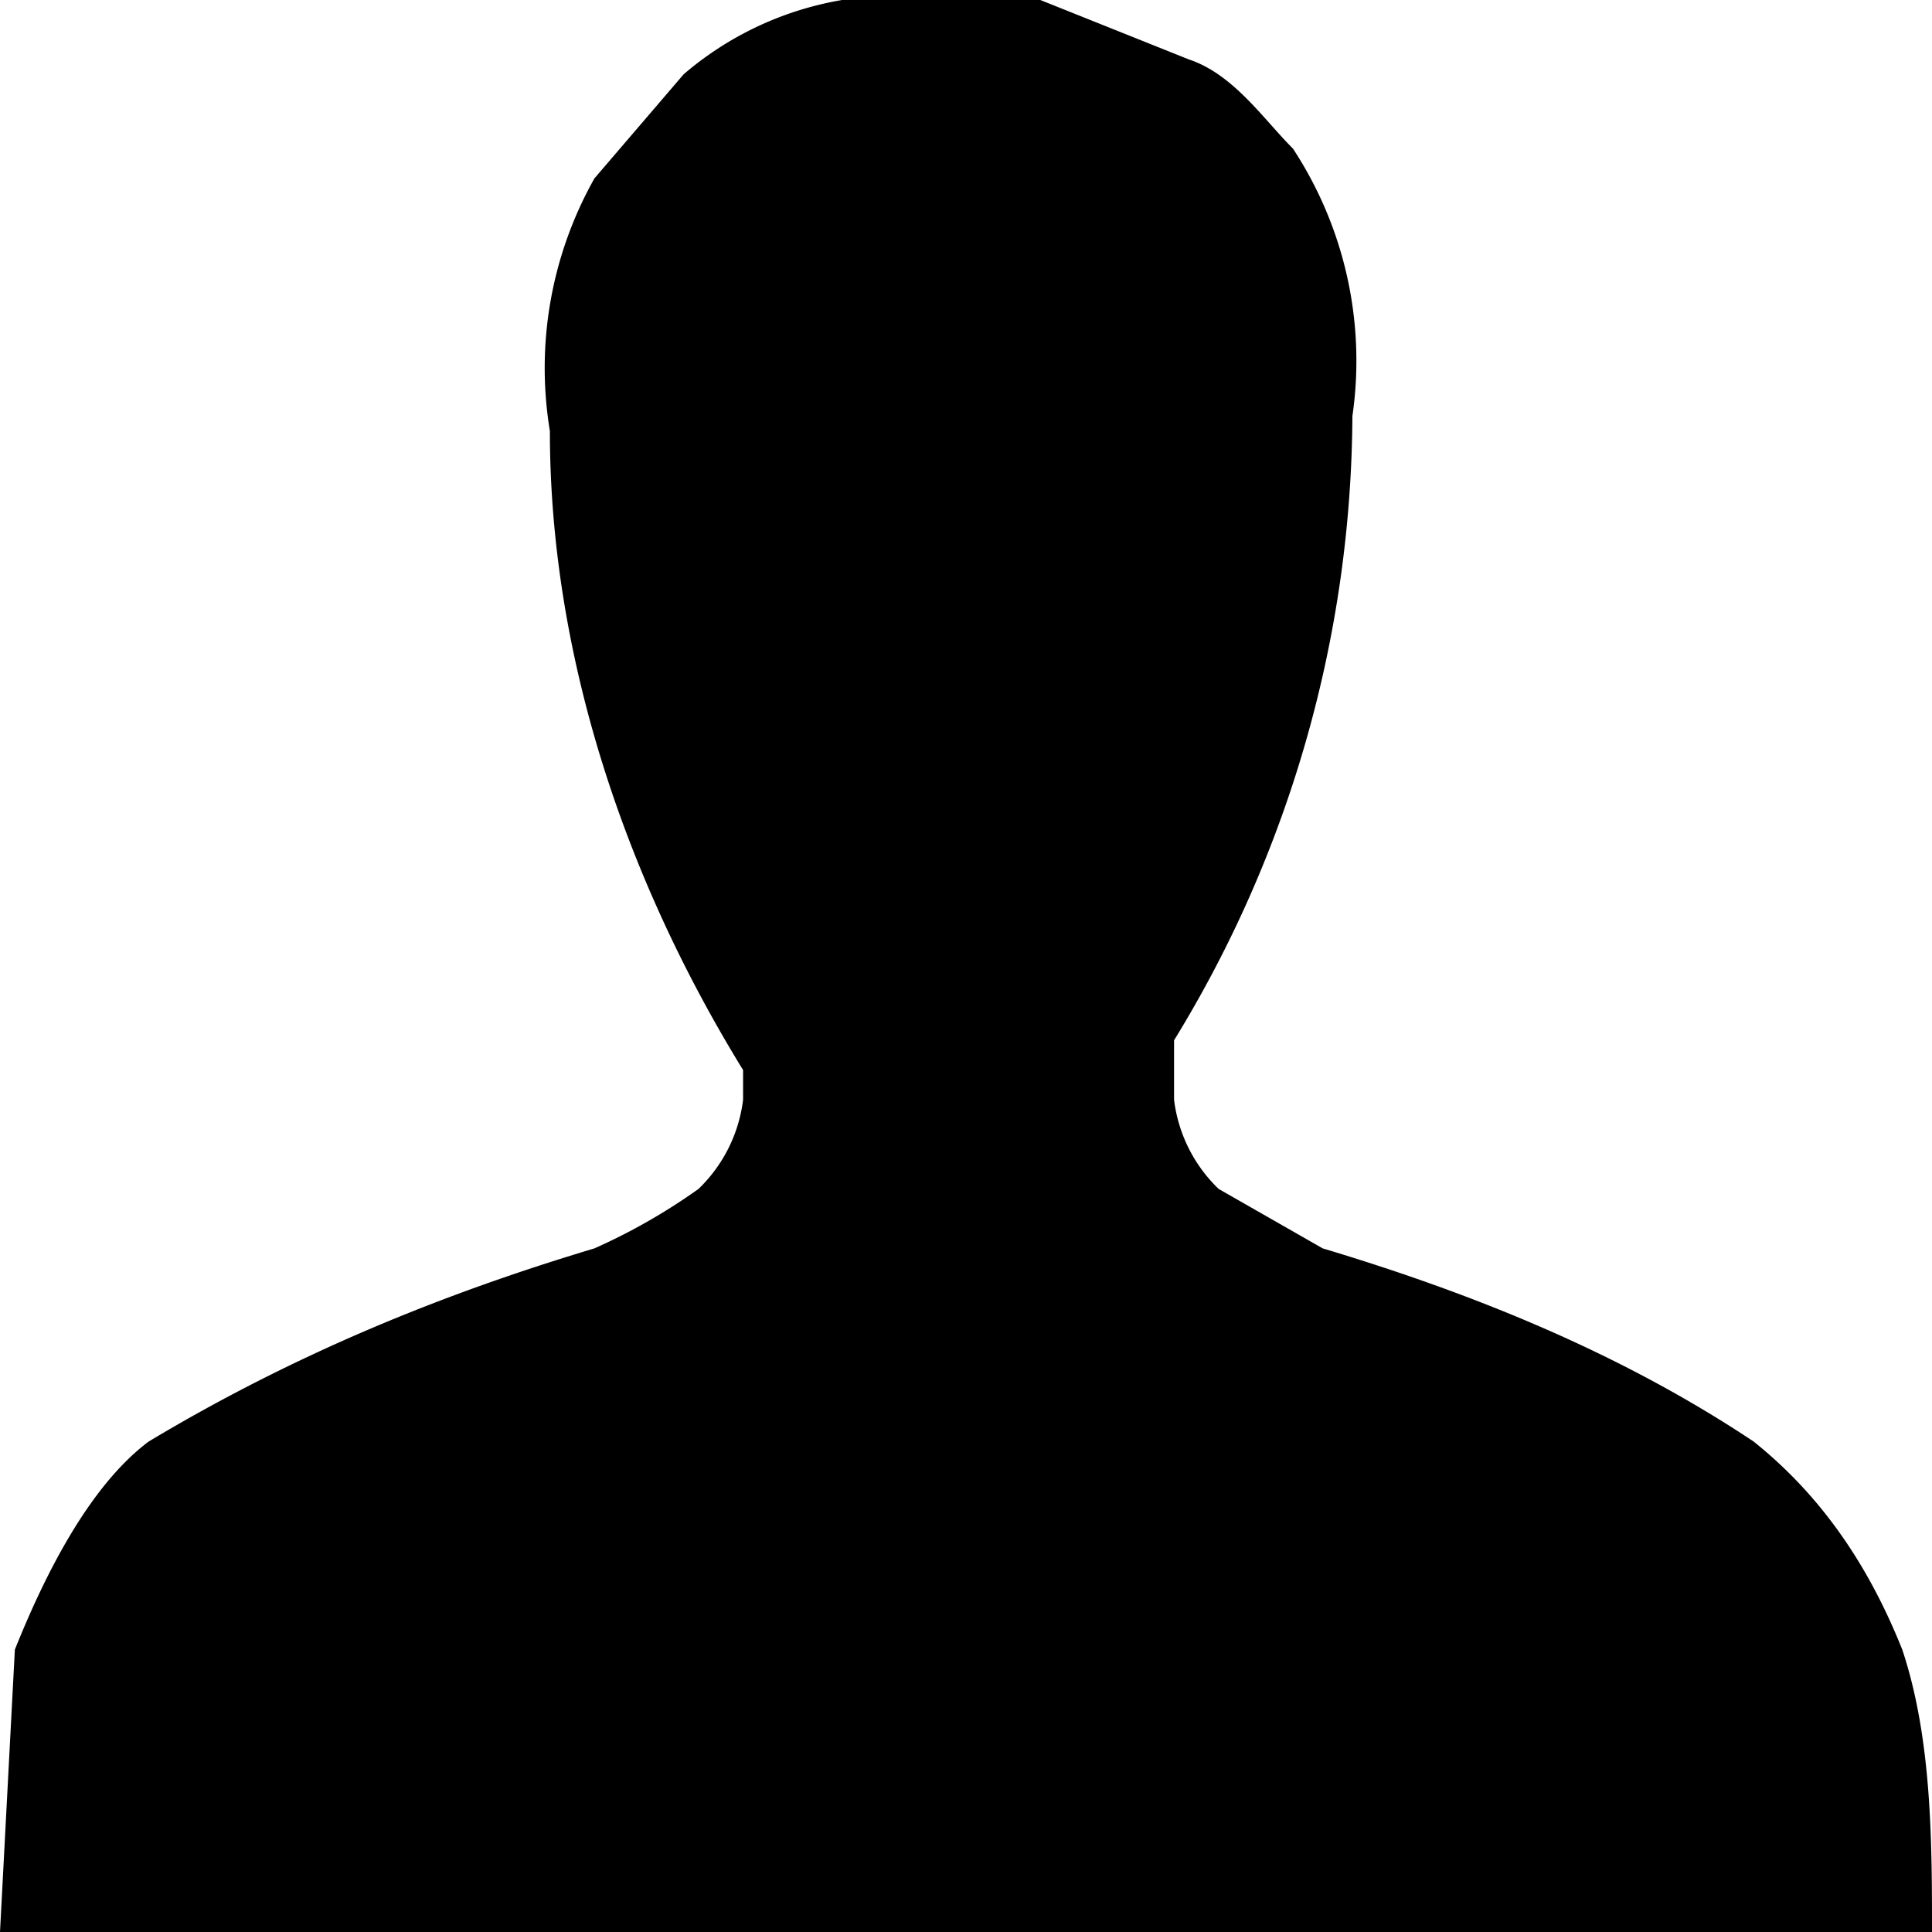 <svg id="user" xmlns="http://www.w3.org/2000/svg" width="13" height="13" fill="none"><path fill="#000" d="M12.8 11.1c-.2-.5-.5-1-1-1.4-.9-.6-1.9-1-2.9-1.3L8.2 8a1 1 0 0 1-.3-.6v-.4a8.1 8.1 0 0 0 1.2-4.2A2.6 2.6 0 0 0 8.7 1C8.5.8 8.3.5 8 .4L7 0h-.6a2.2 2.2 0 0 0-1.8.5l-.6.7a2.6 2.6 0 0 0-.3 1.7c0 1.5.5 3 1.3 4.3v.2a1 1 0 0 1-.3.6 4 4 0 0 1-.7.4c-1 .3-2 .7-3 1.3-.4.3-.7.9-.9 1.4L0 13h13c0-.6 0-1.3-.2-1.9Z"/></svg>
